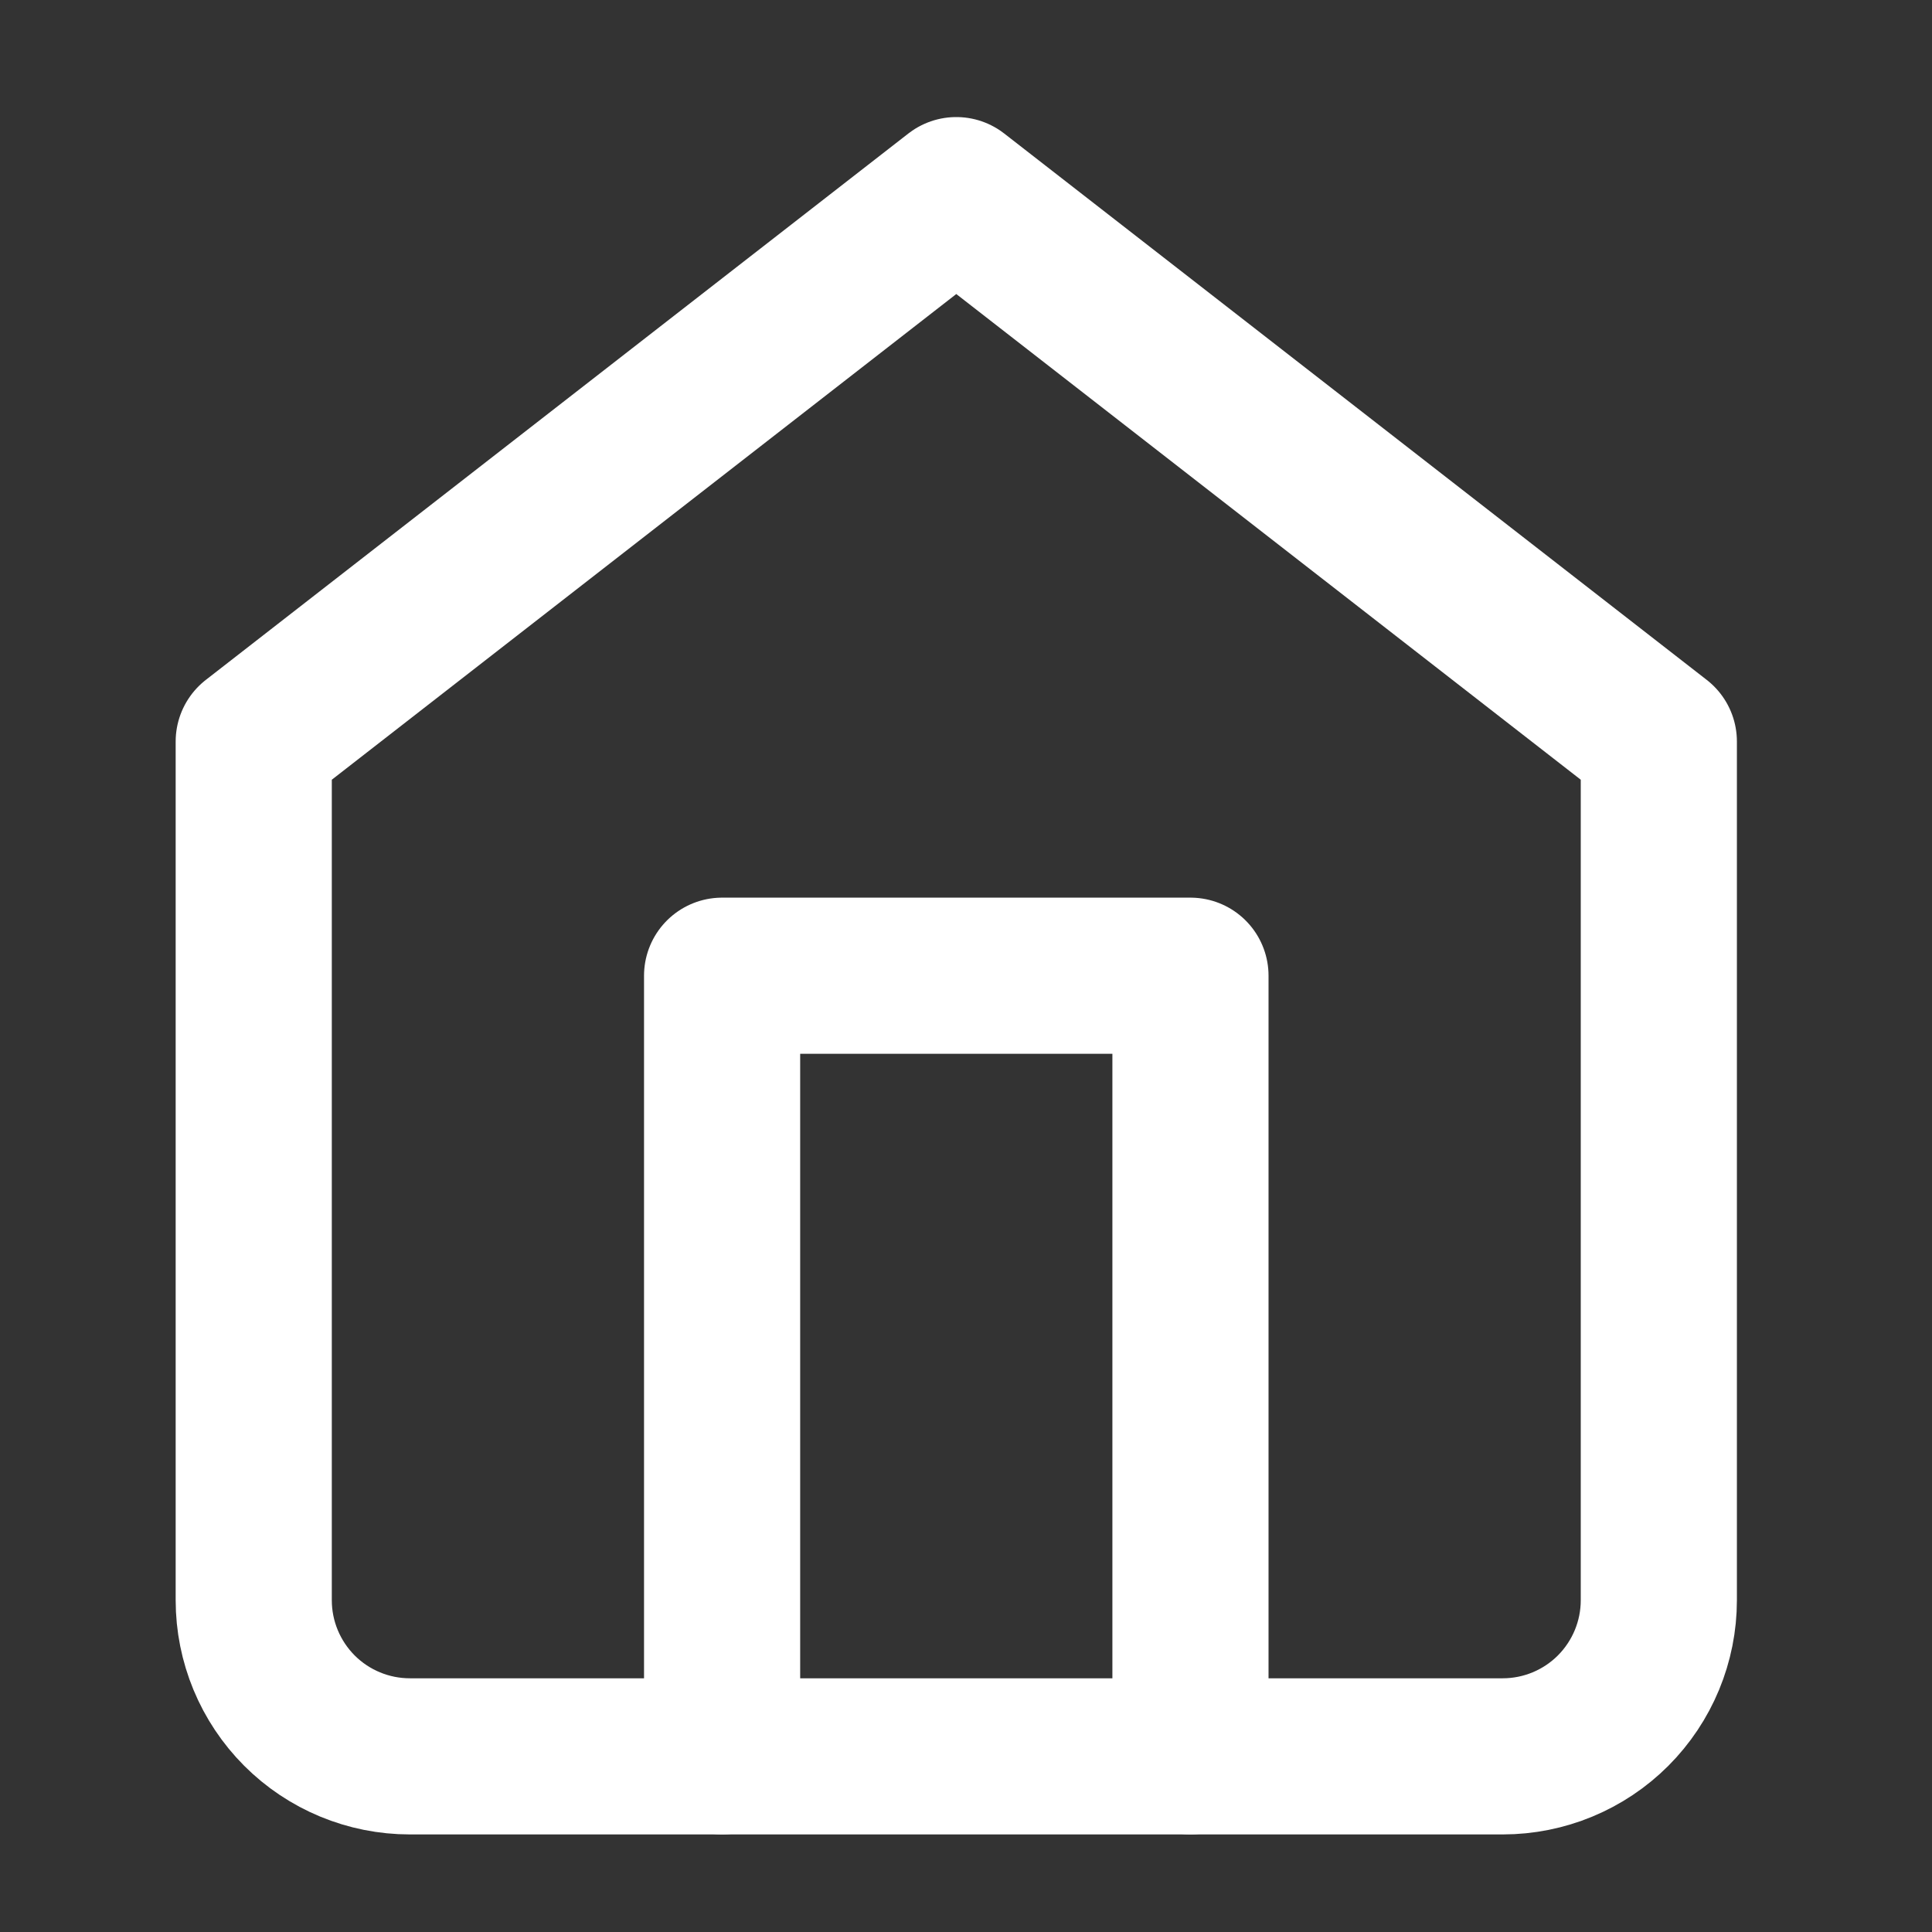 <svg width="33" height="33" viewBox="0 0 33 33" fill="none" xmlns="http://www.w3.org/2000/svg">
<rect x="0" y="0" width="33" height="33" fill="#333333" stroke="none"/>
<path d="M4.334 12.666L16.334 3.333L28.334 12.666V27.333C28.334 28.04 28.053 28.718 27.553 29.219C27.053 29.719 26.375 30 25.667 30H7.001C6.293 30 5.615 29.719 5.115 29.219C4.615 28.718 4.334 28.04 4.334 27.333V12.666Z" stroke="#FFFFFF" stroke-width="2.667" stroke-linecap="round" stroke-linejoin="round"/>
<path d="M12.334 29.999V16.666H20.334V29.999" stroke="white" stroke-width="2.667" stroke-linecap="round" stroke-linejoin="round"/>
</svg>
